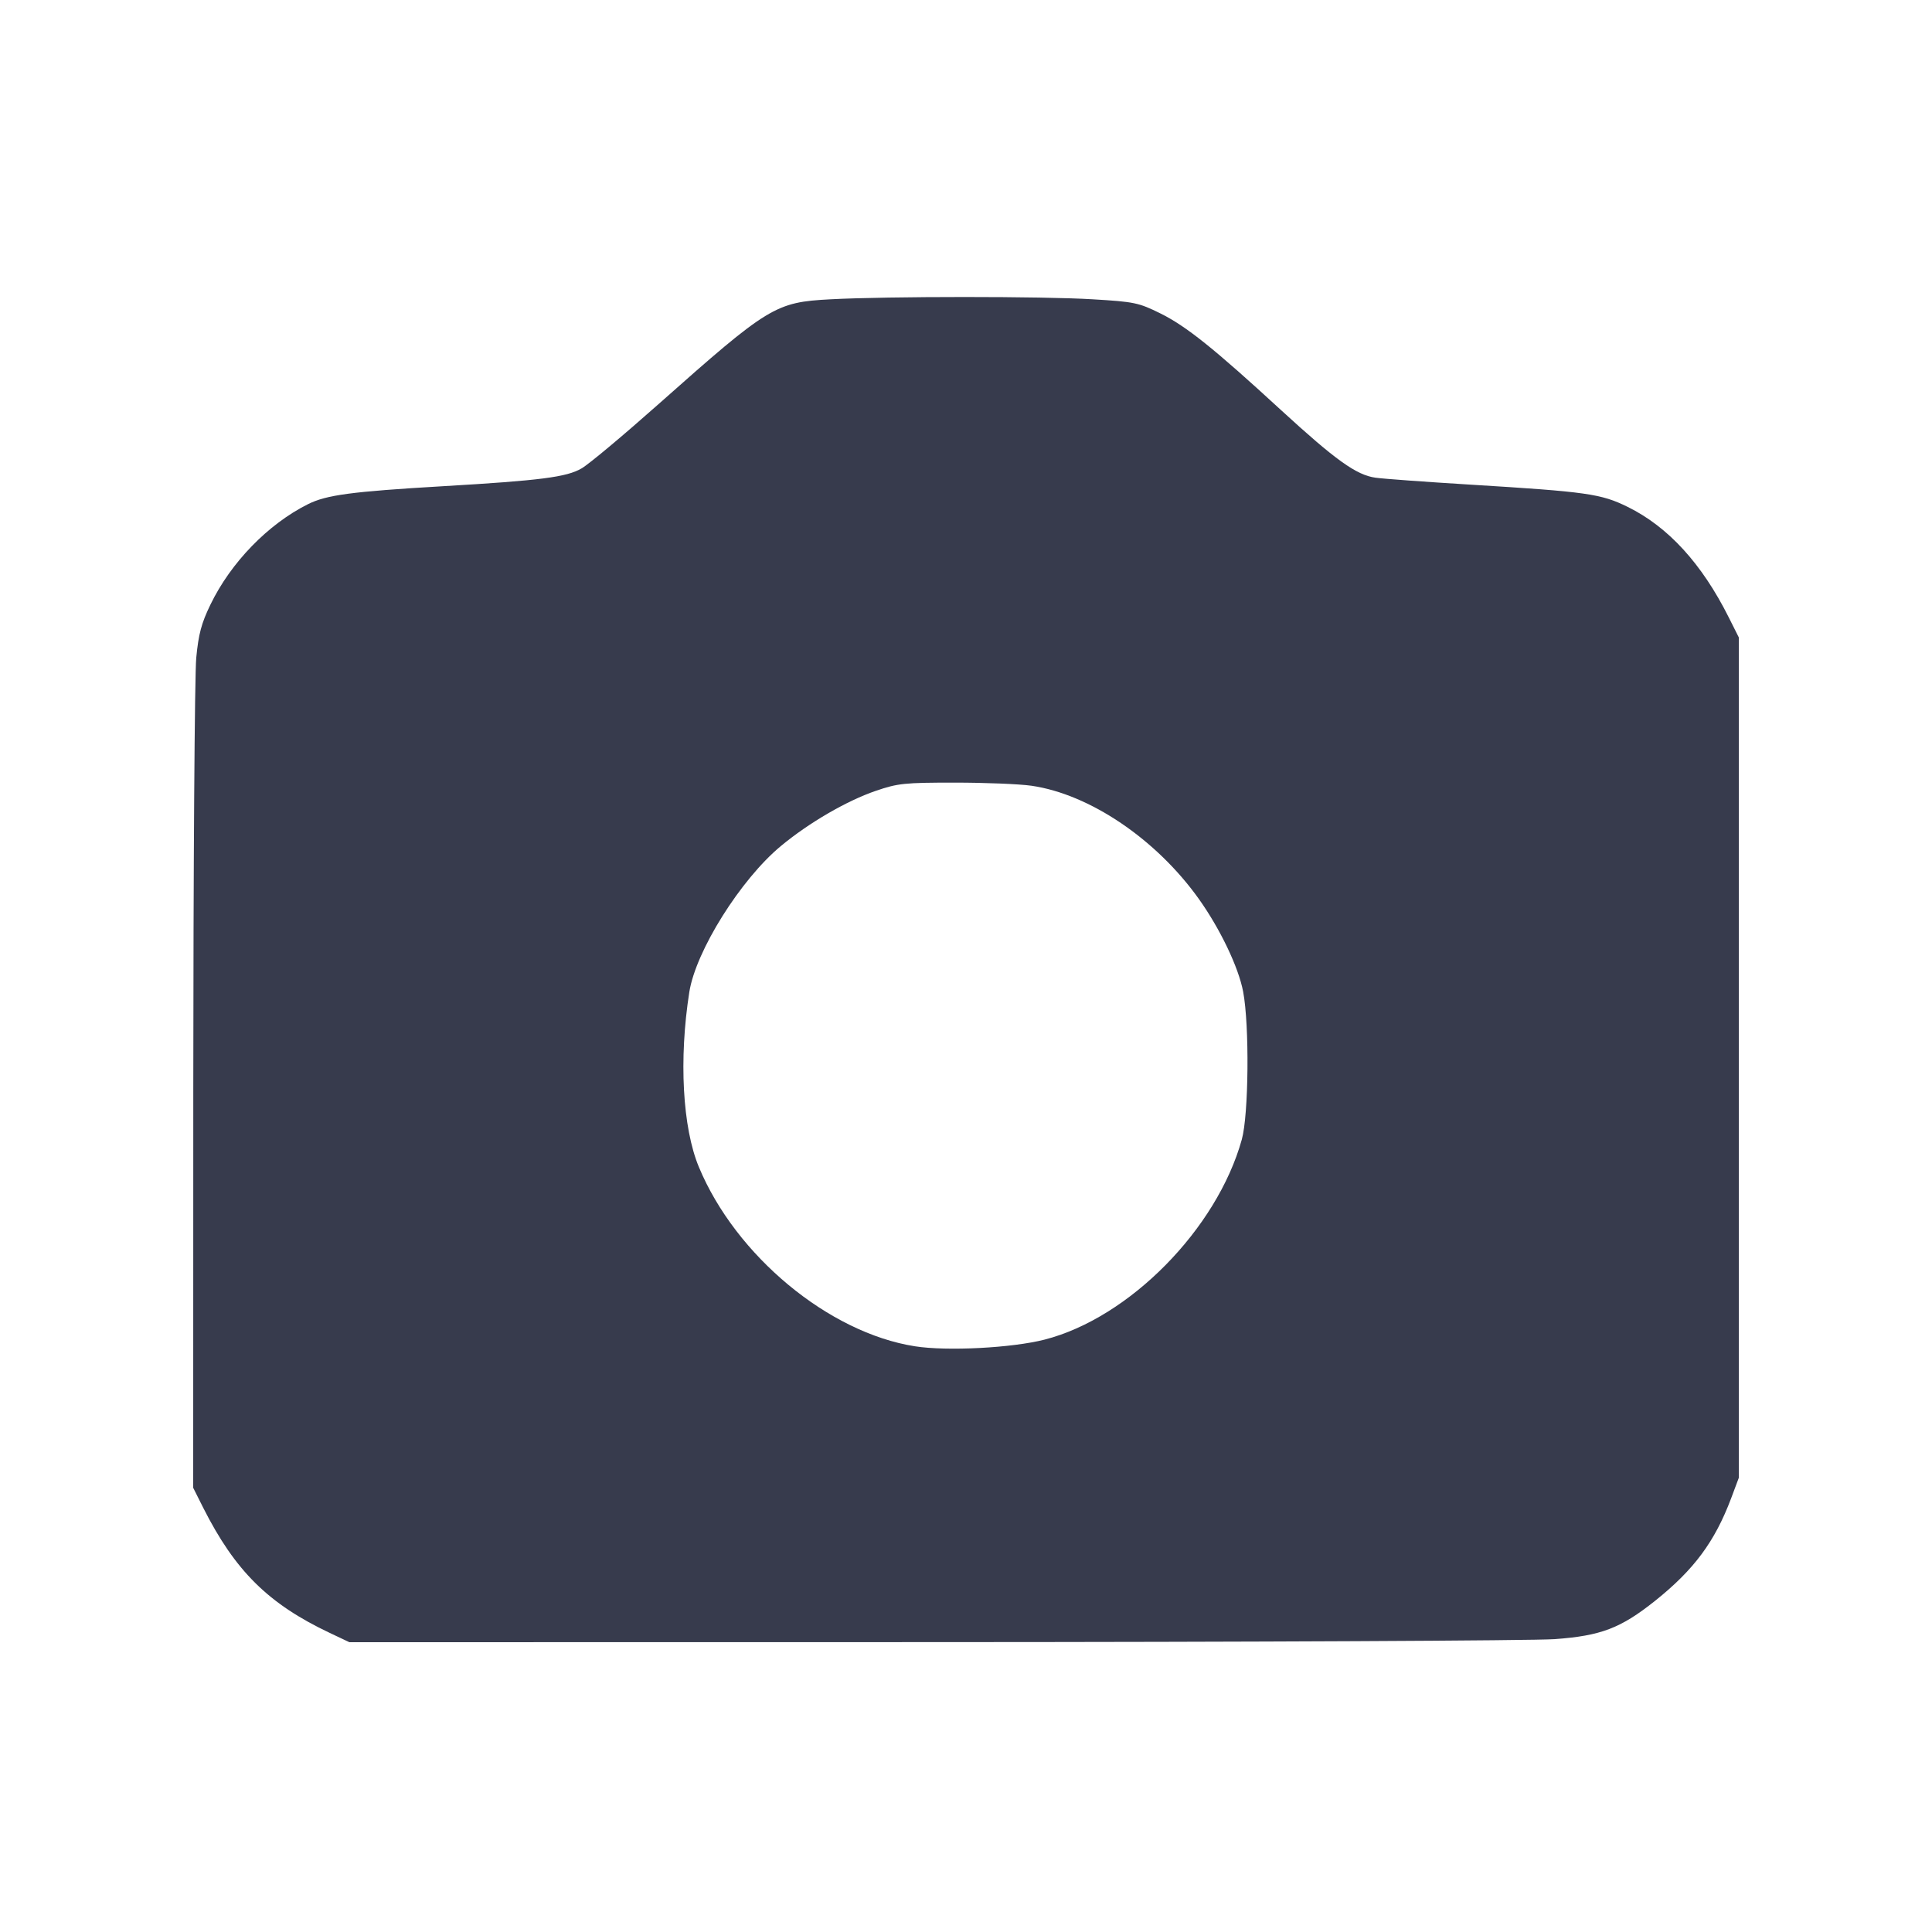 <svg width="24" height="24" viewBox="0 0 24 24" fill="none" xmlns="http://www.w3.org/2000/svg"><path d="M10.316 3.718 C 9.632 3.754,9.549 3.805,8.184 5.017 C 7.747 5.405,7.315 5.767,7.224 5.819 C 7.039 5.927,6.715 5.969,5.500 6.040 C 4.363 6.107,4.056 6.148,3.824 6.264 C 3.329 6.512,2.867 6.988,2.614 7.511 C 2.502 7.742,2.466 7.877,2.438 8.171 C 2.418 8.374,2.402 10.777,2.401 13.511 L 2.400 18.482 2.525 18.731 C 2.921 19.515,3.334 19.924,4.097 20.285 L 4.340 20.400 11.580 20.399 C 15.562 20.398,19.041 20.381,19.312 20.362 C 19.888 20.320,20.132 20.227,20.560 19.886 C 21.043 19.500,21.301 19.153,21.505 18.612 L 21.600 18.358 21.600 13.138 L 21.600 7.918 21.475 7.669 C 21.141 7.002,20.722 6.544,20.220 6.297 C 19.889 6.134,19.717 6.109,18.260 6.020 C 17.710 5.986,17.182 5.948,17.086 5.934 C 16.849 5.901,16.591 5.716,15.913 5.094 C 15.078 4.326,14.735 4.052,14.414 3.893 C 14.144 3.760,14.094 3.749,13.574 3.718 C 12.956 3.680,11.031 3.680,10.316 3.718 M12.815 9.761 C 13.536 9.866,14.362 10.424,14.891 11.165 C 15.157 11.538,15.386 12.016,15.443 12.320 C 15.522 12.739,15.512 13.848,15.426 14.156 C 15.117 15.267,14.029 16.371,12.977 16.641 C 12.572 16.745,11.765 16.787,11.365 16.724 C 10.294 16.556,9.140 15.599,8.682 14.498 C 8.478 14.009,8.432 13.157,8.563 12.323 C 8.644 11.812,9.200 10.925,9.700 10.510 C 10.049 10.220,10.520 9.947,10.880 9.824 C 11.155 9.730,11.236 9.722,11.860 9.722 C 12.234 9.722,12.664 9.739,12.815 9.761 " fill="#373B4D" stroke="none" fill-rule="evenodd"></path></svg>